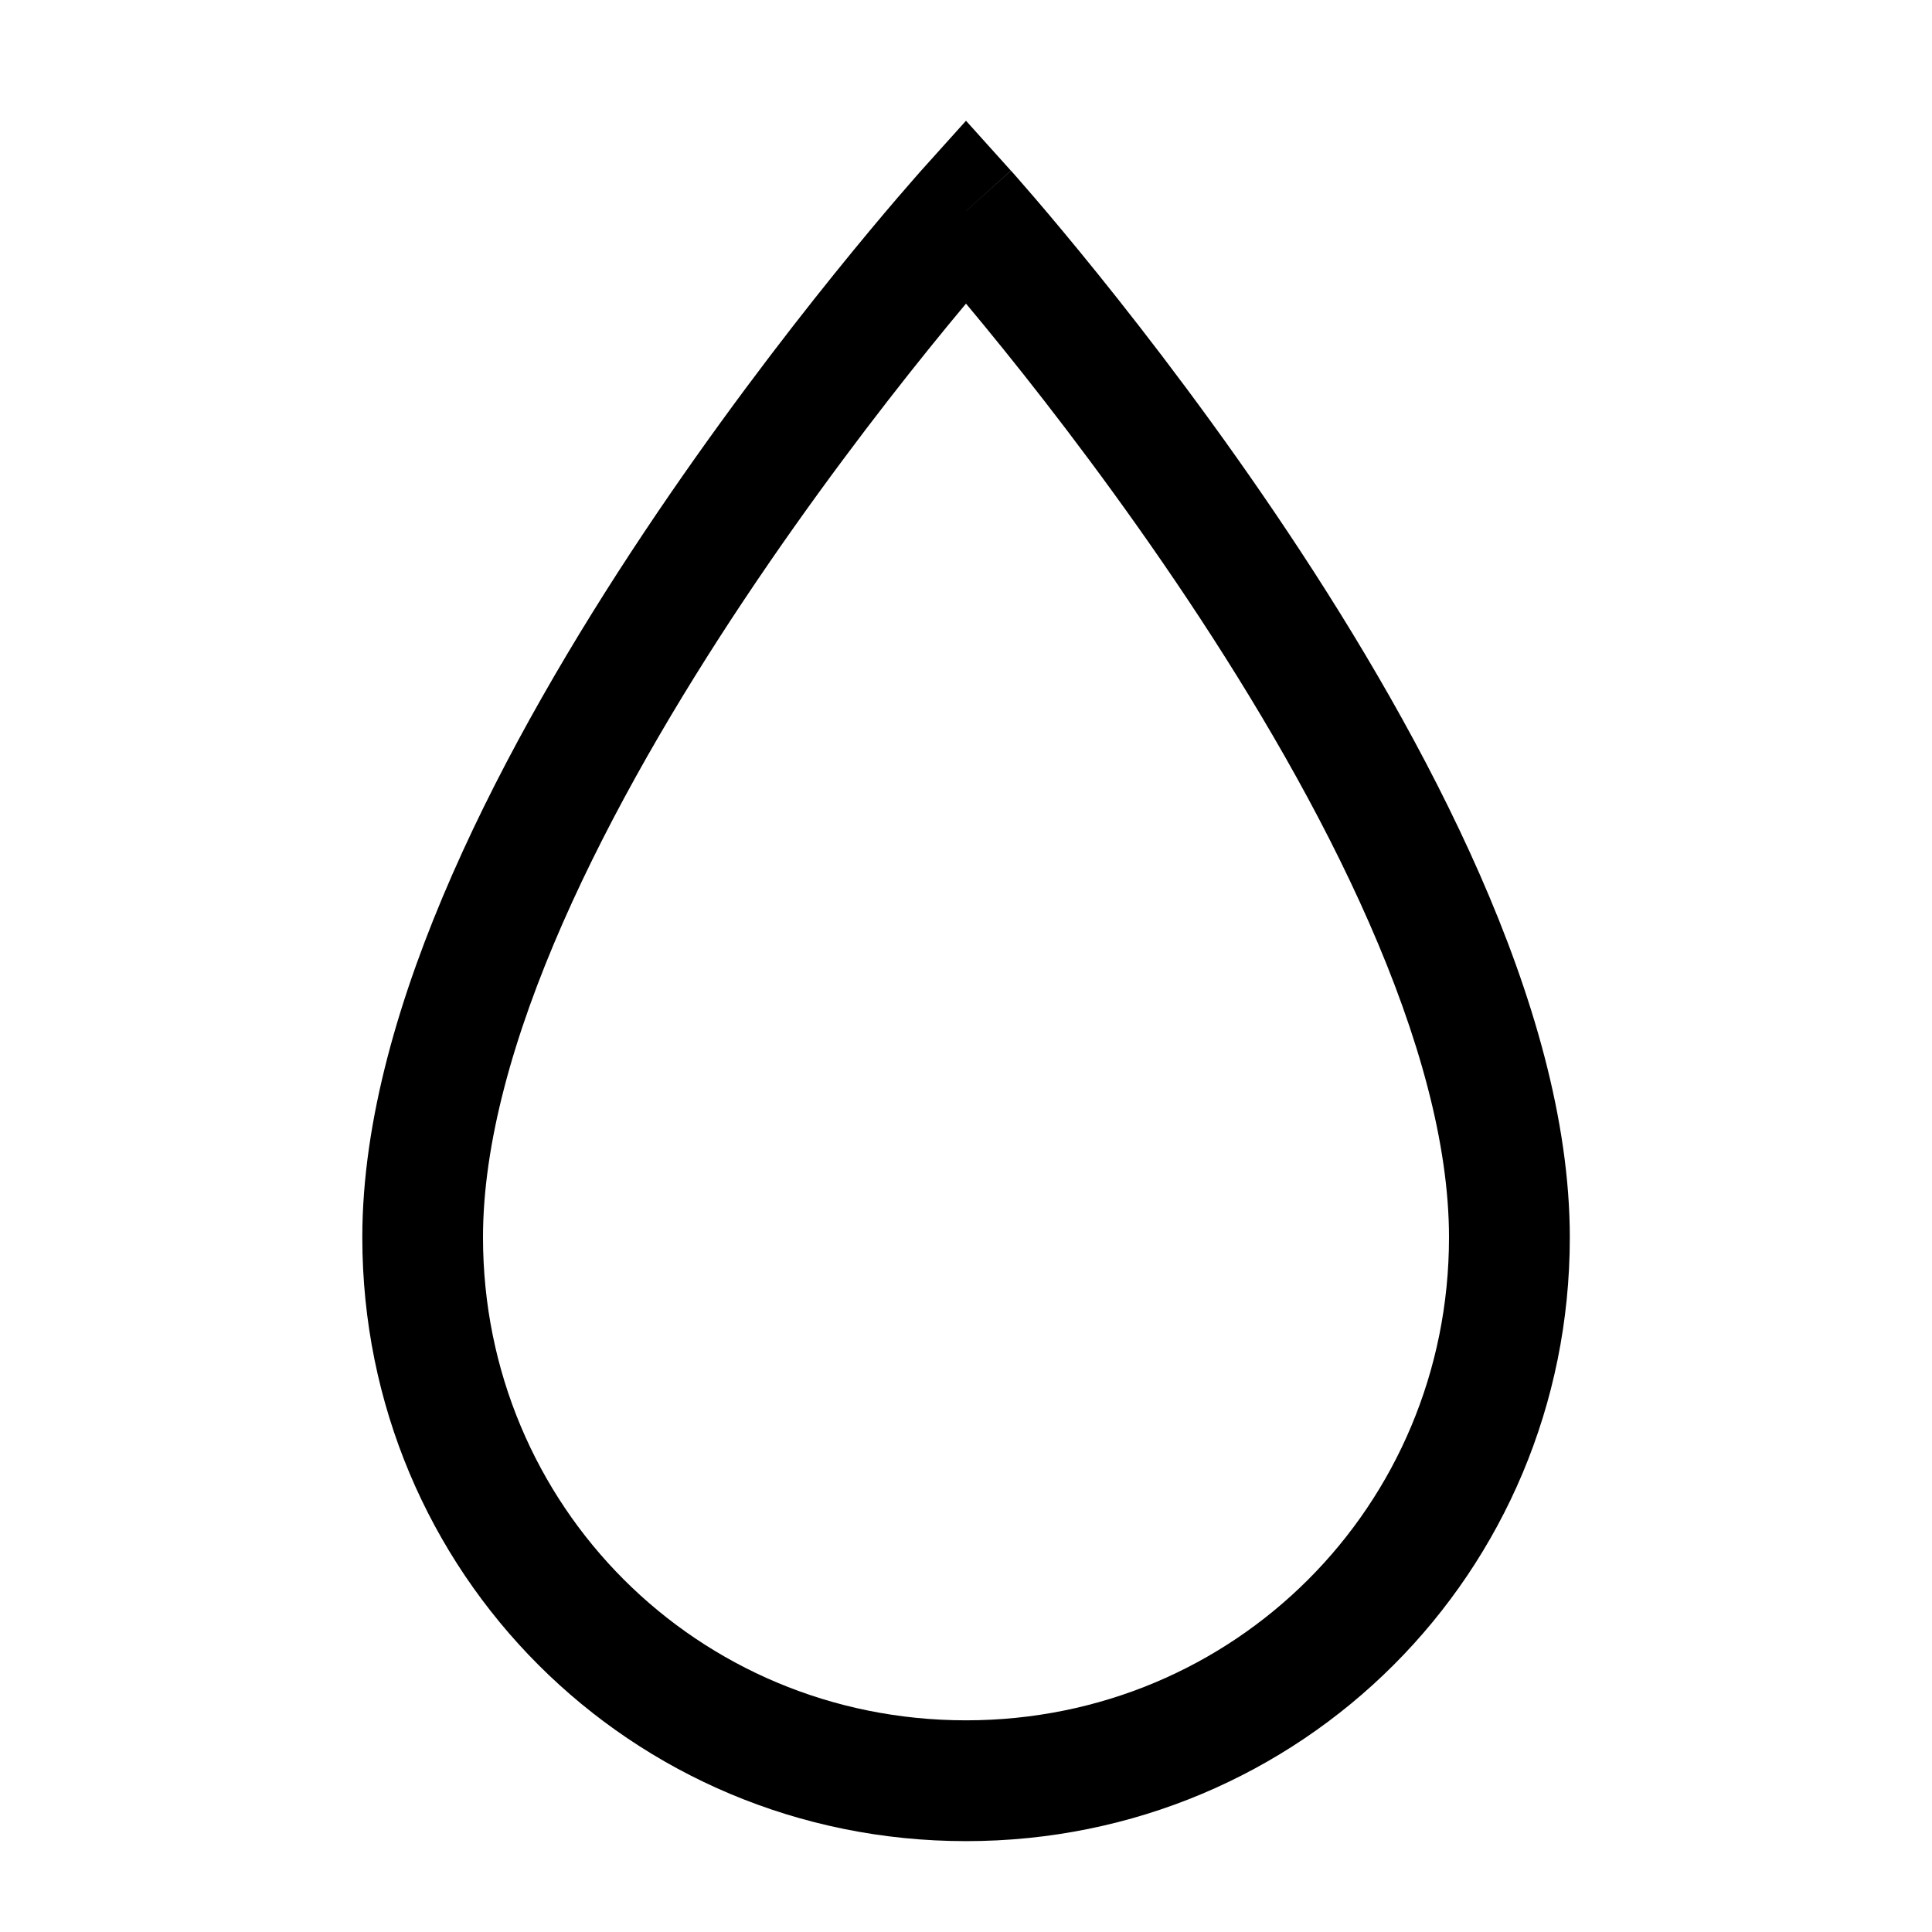 <!-- Generated by IcoMoon.io -->
<svg version="1.1" xmlns="http://www.w3.org/2000/svg" width="32" height="32" viewBox="0 0 32 32">
<title>drop</title>
<path d="M16.743 2.826l-0.743-0.826-0.743 0.826 0.743 0.669 0.743-0.669zM16 5.029c0.183 0.219 0.394 0.475 0.628 0.765 0.831 1.030 1.936 2.474 3.040 4.13 1.106 1.659 2.198 3.512 3.010 5.363 0.818 1.862 1.322 3.654 1.322 5.207 0 4.448-3.552 8-8 8s-8-3.552-8-8c0-1.553 0.504-3.345 1.322-5.207 0.813-1.851 1.904-3.704 3.010-5.363 1.104-1.656 2.21-3.1 3.040-4.13 0.233-0.29 0.445-0.546 0.628-0.765zM16 3.495c-0.743-0.669-0.743-0.669-0.743-0.669l-0.002 0.003-0.006 0.006-0.021 0.024c-0.018 0.021-0.045 0.051-0.079 0.090-0.069 0.078-0.168 0.192-0.294 0.339-0.252 0.294-0.61 0.72-1.039 1.252-0.857 1.063-2.001 2.557-3.147 4.276-1.144 1.716-2.302 3.675-3.177 5.668-0.87 1.981-1.491 4.065-1.491 6.011 0 5.552 4.448 10 10 10s10-4.448 10-10c0-1.947-0.621-4.030-1.491-6.011-0.875-1.993-2.033-3.952-3.177-5.668-1.146-1.719-2.29-3.213-3.147-4.276-0.429-0.532-0.787-0.958-1.039-1.252-0.126-0.147-0.226-0.261-0.294-0.339-0.034-0.039-0.061-0.069-0.079-0.090l-0.021-0.024-0.006-0.006-0.002-0.002c0 0-0.001-0.001-0.744 0.668z"></path>
</svg>
